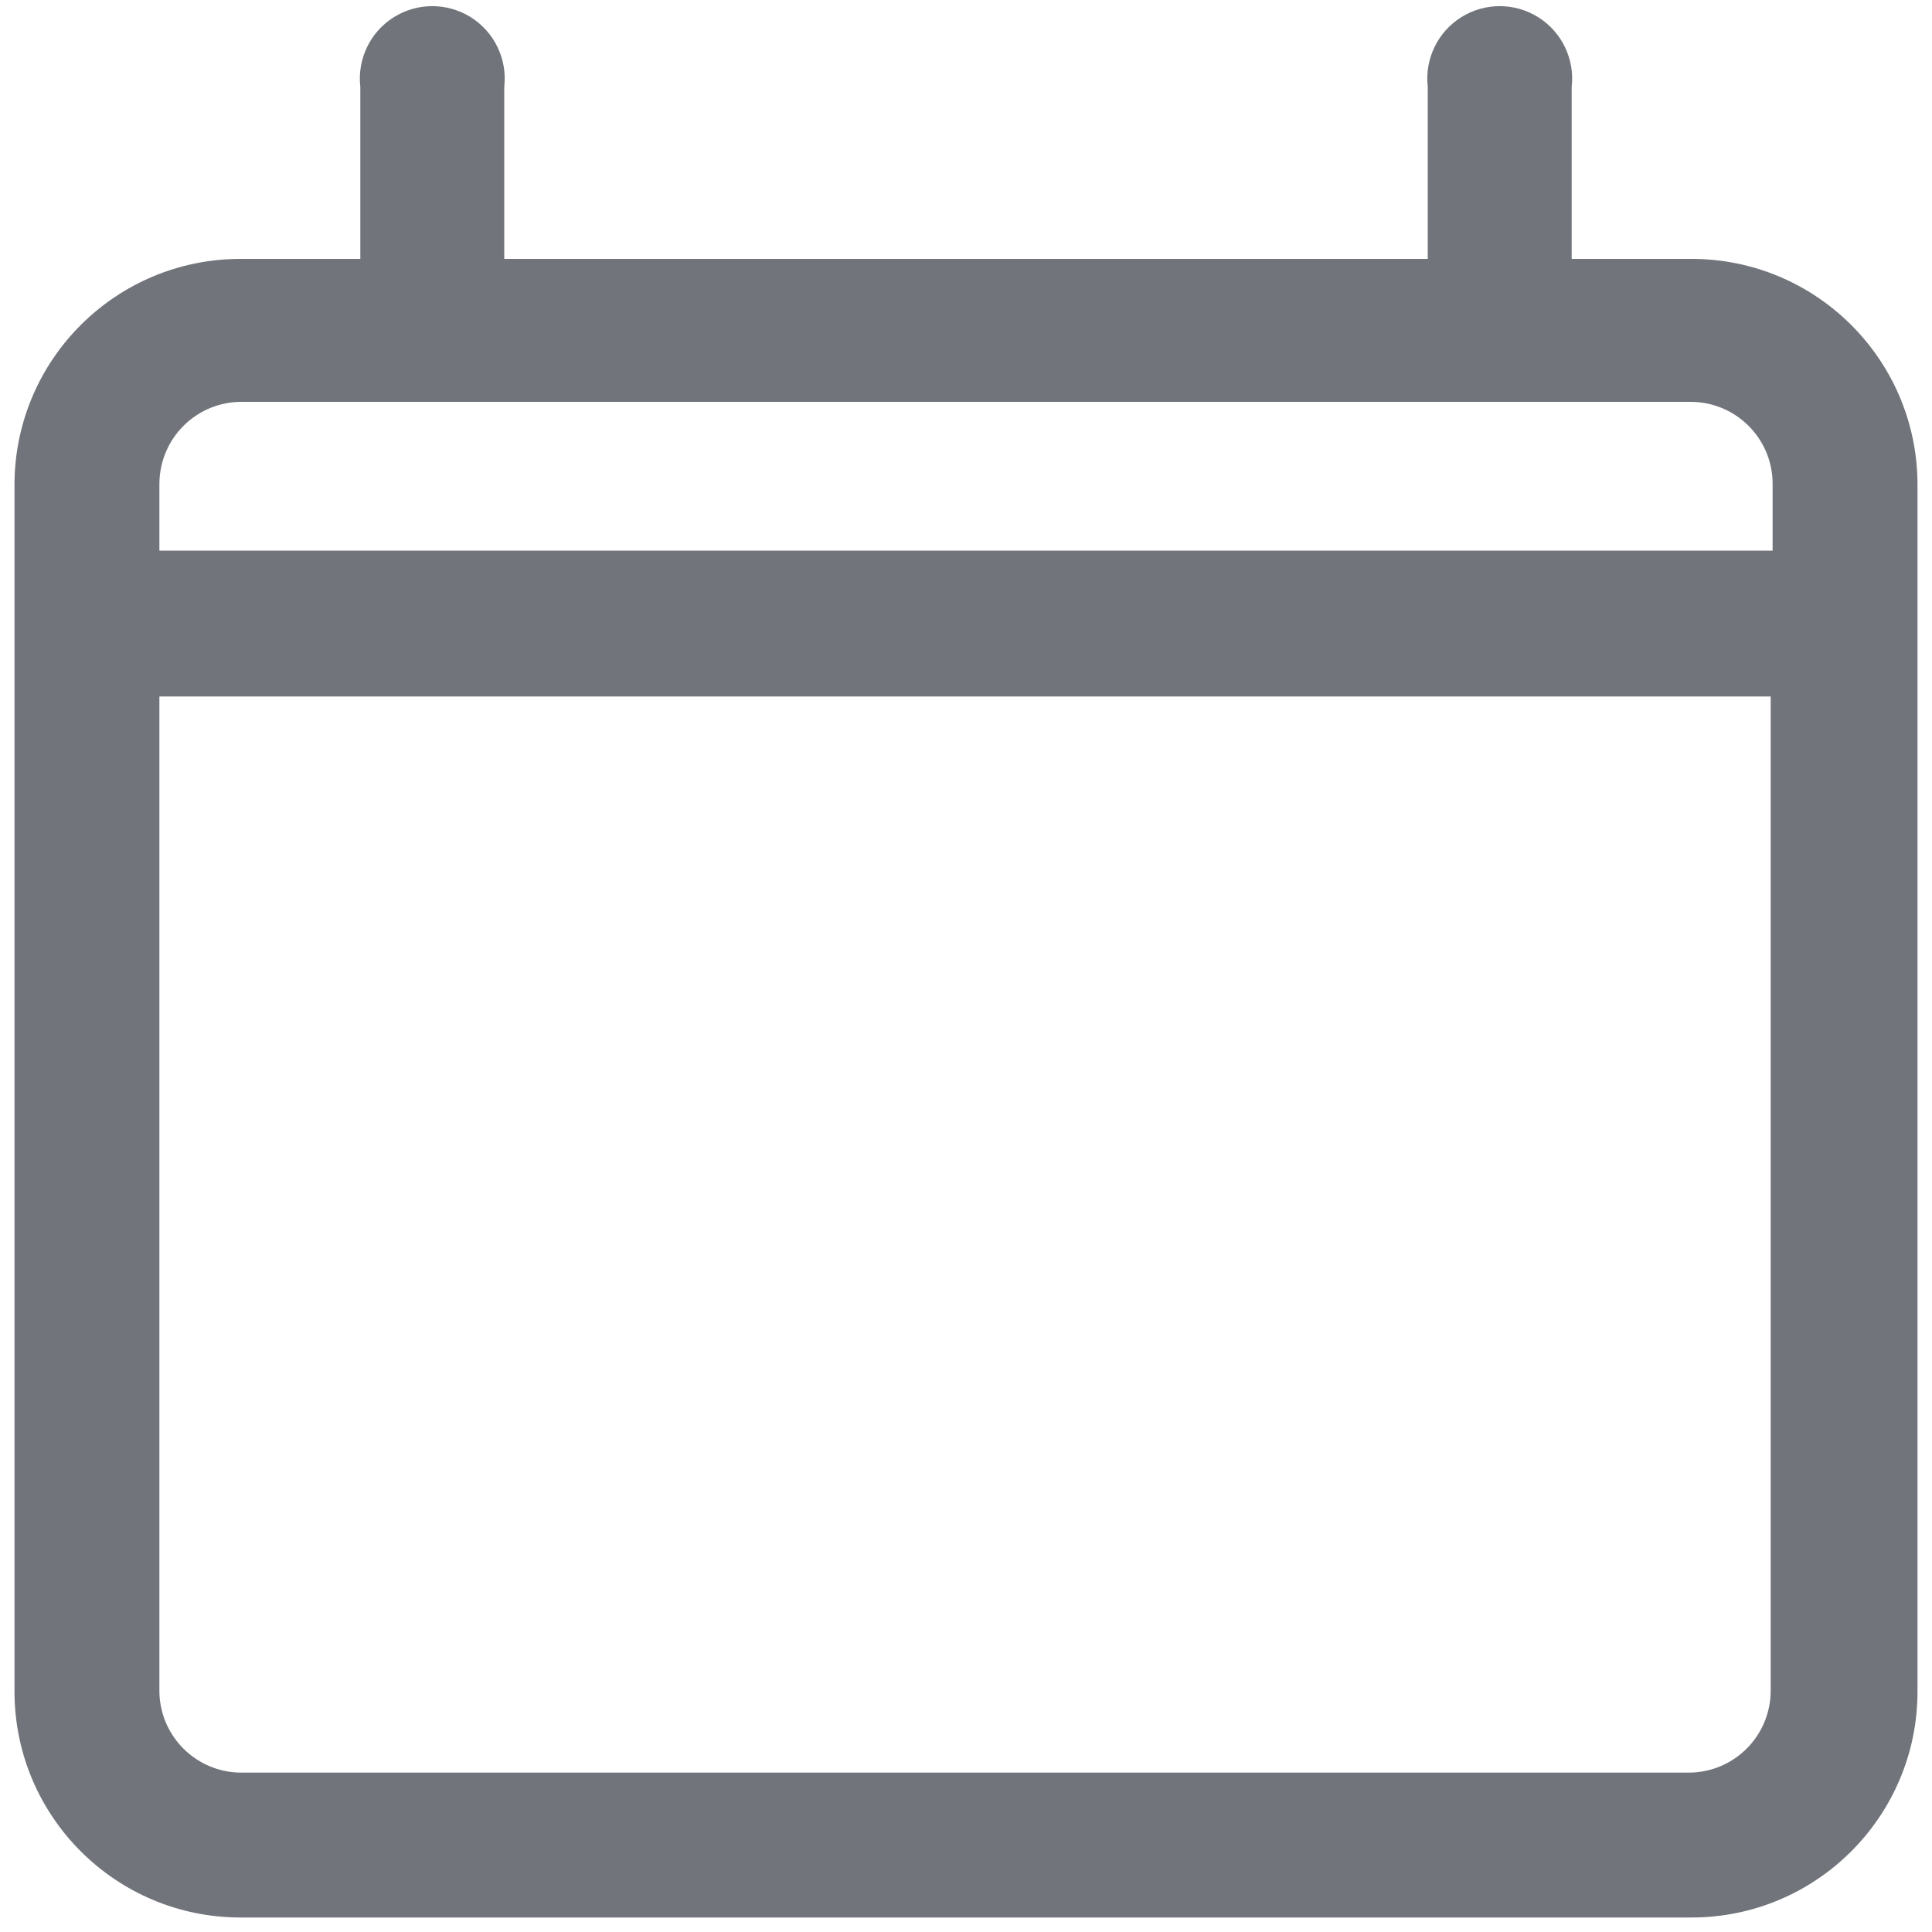 <?xml version="1.0" encoding="UTF-8"?>
<svg width="20px" height="20px" viewBox="0 0 20 20" version="1.1" xmlns="http://www.w3.org/2000/svg" xmlns:xlink="http://www.w3.org/1999/xlink">
    <!-- Generator: sketchtool 63.1 (101010) - https://sketch.com -->
    <title>95A48022-29CC-4F35-830B-BF4F5B379149</title>
    <desc>Created with sketchtool.</desc>
    <g id="Dashboard" stroke="none" stroke-width="1" fill="none" fill-rule="evenodd">
        <g id="00_Assets" transform="translate(-38, -375)">
            <g id="calendar_24" transform="translate(36, 373)">
                <rect id="Rectangle" x="0" y="0" width="24" height="24"></rect>
                <path d="M4.49,21.85 C3.198,21.85 2.15,20.802 2.15,19.51 L2.15,7 C2.161,5.715 3.205,4.68 4.49,4.68 L5.73,4.68 L5.73,2.9 C5.697,2.613 5.831,2.333 6.075,2.179 C6.32,2.025 6.63,2.025 6.875,2.179 C7.119,2.333 7.253,2.613 7.22,2.9 L7.22,4.68 L16.78,4.68 L16.78,2.9 C16.747,2.613 16.881,2.333 17.125,2.179 C17.37,2.025 17.68,2.025 17.925,2.179 C18.169,2.333 18.303,2.613 18.27,2.9 L18.27,4.68 L19.51,4.68 C20.795,4.68 21.839,5.715 21.85,7 L21.85,19.51 C21.85,20.802 20.802,21.85 19.51,21.85 L4.49,21.85 Z M3.65,19.51 C3.655,19.972 4.028,20.345 4.49,20.35 L19.49,20.35 C19.952,20.345 20.325,19.972 20.33,19.51 L20.33,9.21 L3.65,9.21 L3.65,19.51 Z M20.35,7.7 L20.35,7 C20.345,6.538 19.972,6.165 19.51,6.16 L4.51,6.16 C4.285,6.157 4.067,6.244 3.906,6.402 C3.745,6.559 3.653,6.775 3.65,7 L3.65,7.7 L20.35,7.7 Z" id="Shape" fill="#71757B" fill-rule="nonzero"></path>
            </g>
        </g>
    </g>
</svg>